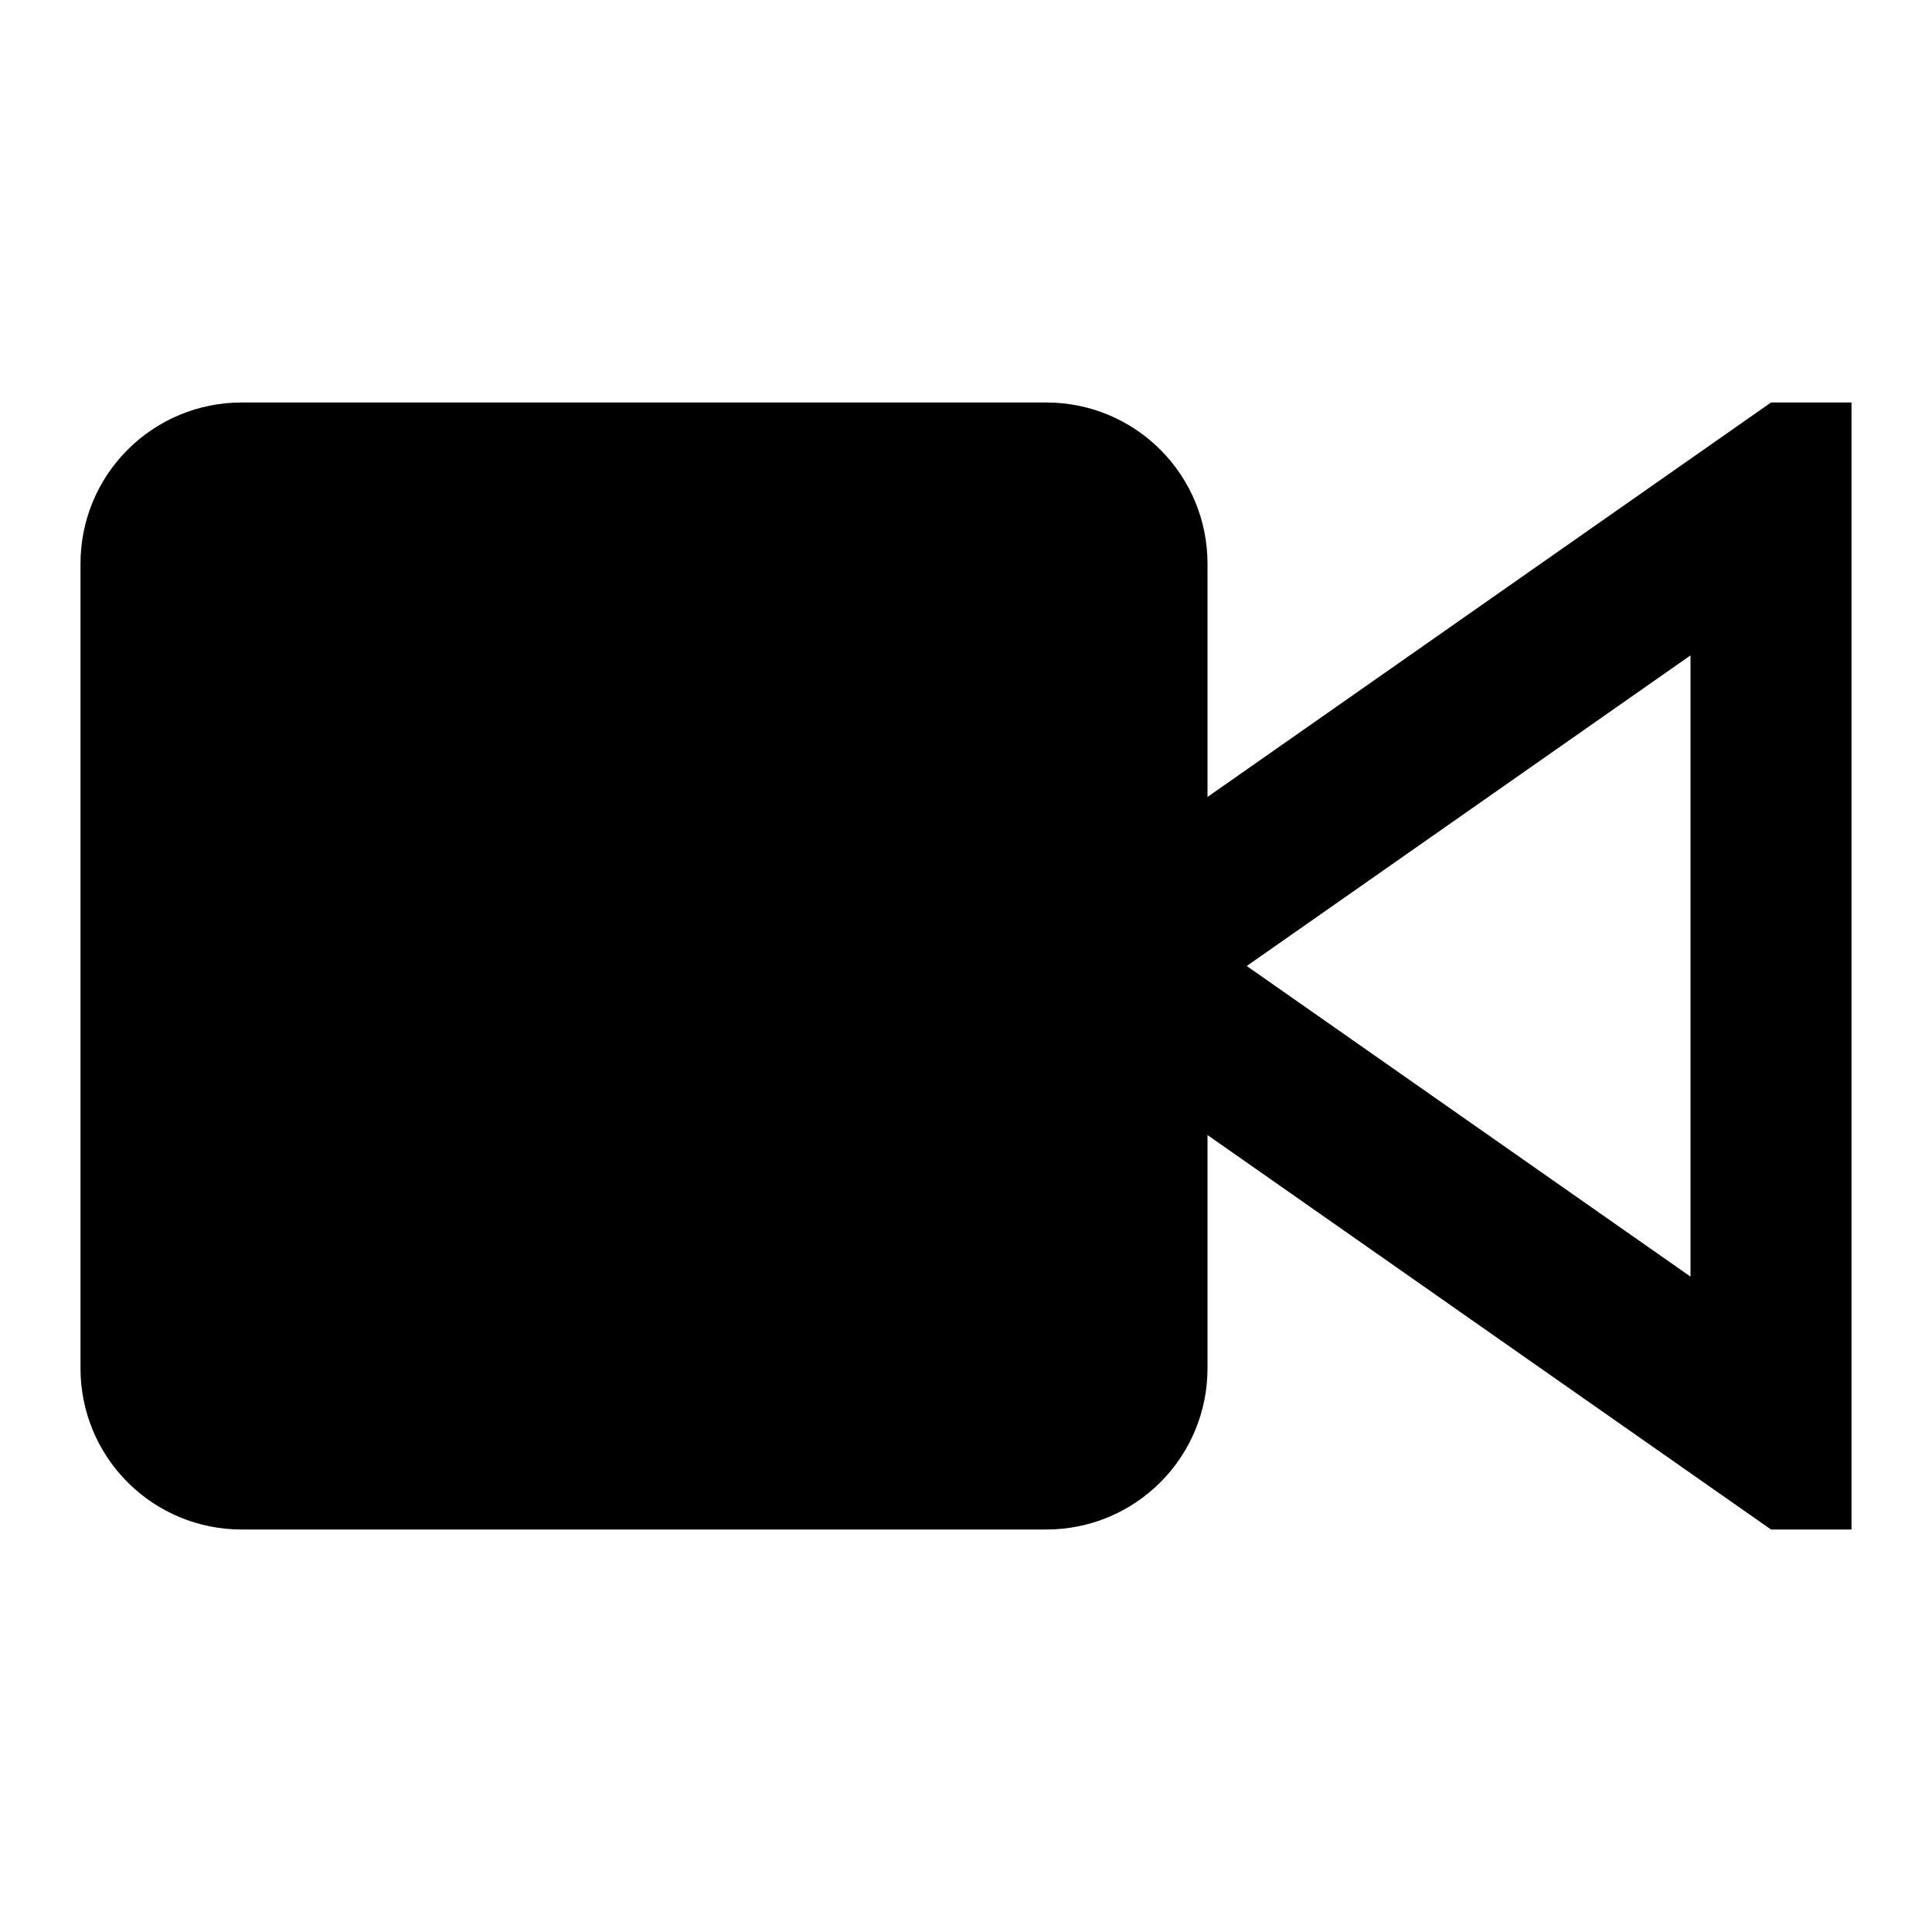 <svg id="svg-chamber" viewBox="0 0 48 48" fill="currentColor" xmlns="http://www.w3.org/2000/svg">
<path d="M44 10L28 21.2V26.8L44 38H46V10H44ZM42 31.717L30.975 24L42 16.283V31.717Z"/>
<path d="M26 10H6C4.939 10 3.922 10.421 3.172 11.172C2.421 11.922 2 12.939 2 14V34C2 35.061 2.421 36.078 3.172 36.828C3.922 37.579 4.939 38 6 38H26C27.061 38 28.078 37.579 28.828 36.828C29.579 36.078 30 35.061 30 34V14C30 12.939 29.579 11.922 28.828 11.172C28.078 10.421 27.061 10 26 10Z"/>
</svg>